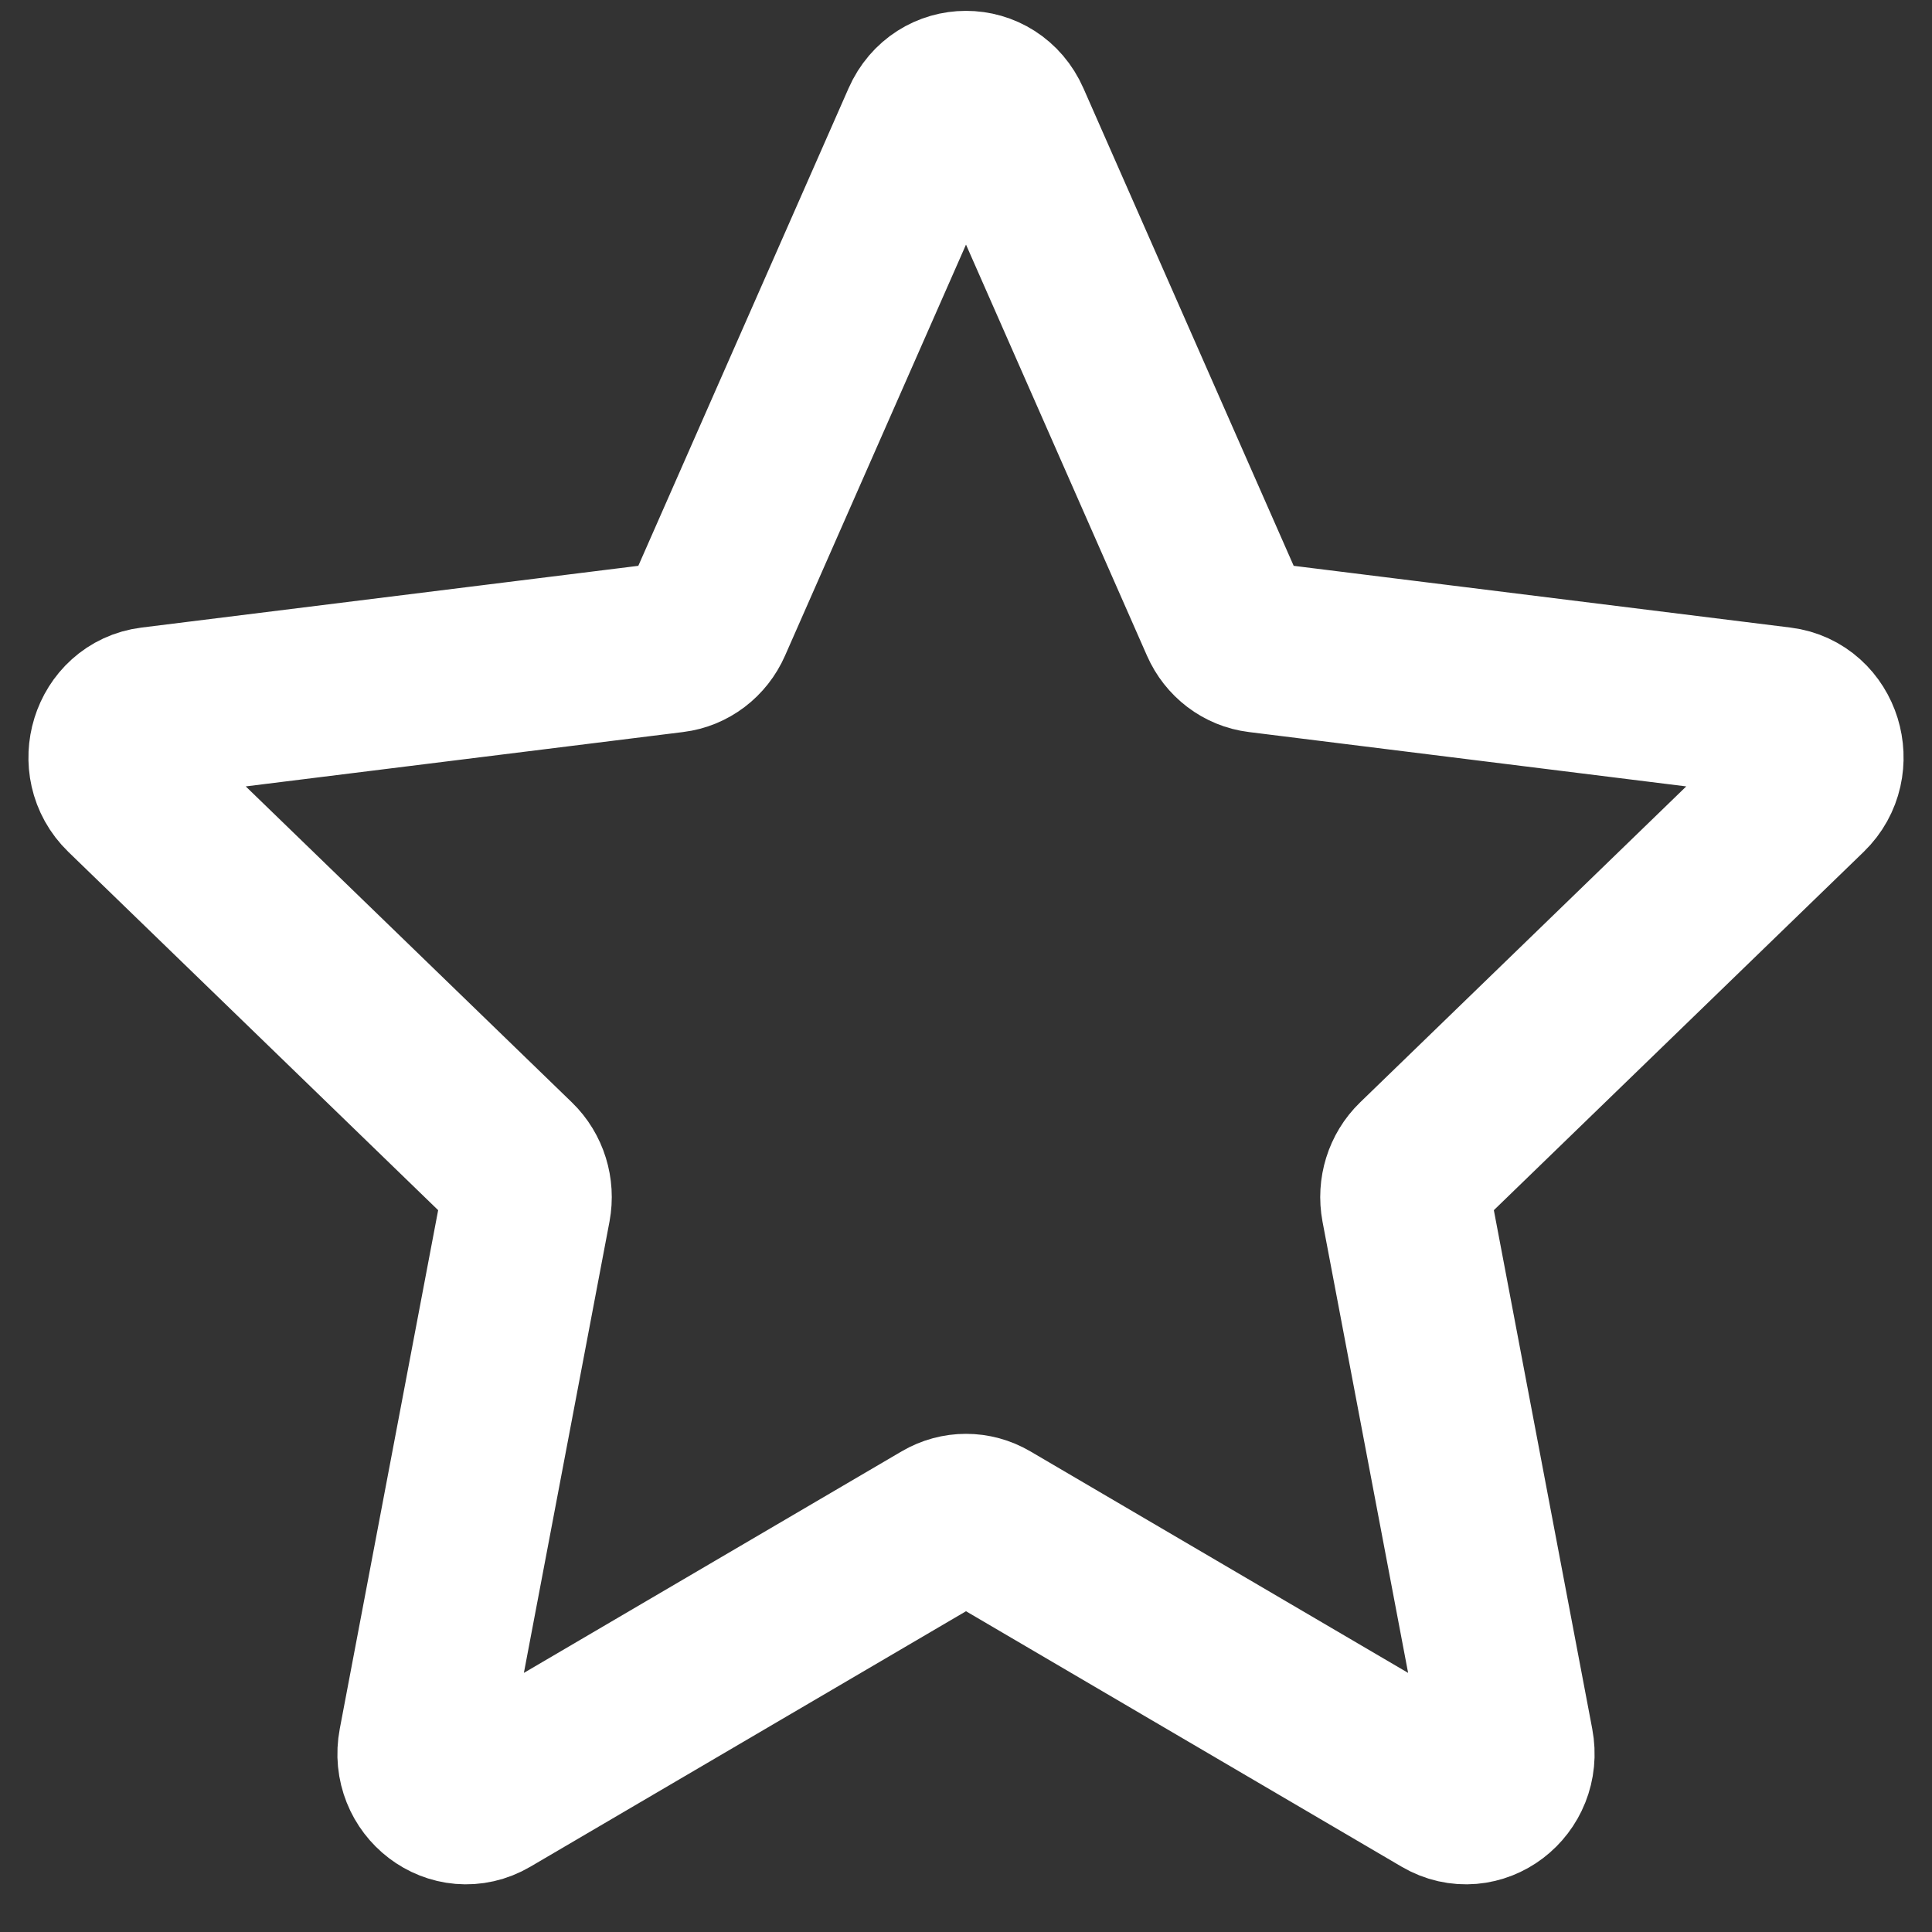 <svg width="34" height="34" viewBox="0 0 34 34" fill="none" xmlns="http://www.w3.org/2000/svg">
<rect x="0" y="0" width="34" height="34" fill="#333333" stroke="none"/>
<path d="M21.558 10.935L17.693 2.156C17.42 1.536 16.58 1.536 16.307 2.156L12.442 10.935C12.331 11.188 12.102 11.362 11.838 11.394L2.674 12.533C2.028 12.613 1.768 13.451 2.246 13.914L9.021 20.478C9.216 20.667 9.303 20.948 9.252 21.221L7.453 30.704C7.326 31.373 8.006 31.891 8.575 31.557L16.627 26.835C16.859 26.699 17.141 26.699 17.373 26.835L25.425 31.557C25.994 31.891 26.674 31.373 26.547 30.704L24.748 21.221C24.697 20.948 24.784 20.667 24.979 20.478L31.754 13.914C32.232 13.451 31.973 12.613 31.326 12.533L22.162 11.394C21.898 11.362 21.669 11.188 21.558 10.935Z" stroke="white" stroke-width="3" stroke-linecap="round" stroke-linejoin="round"/>
</svg>
